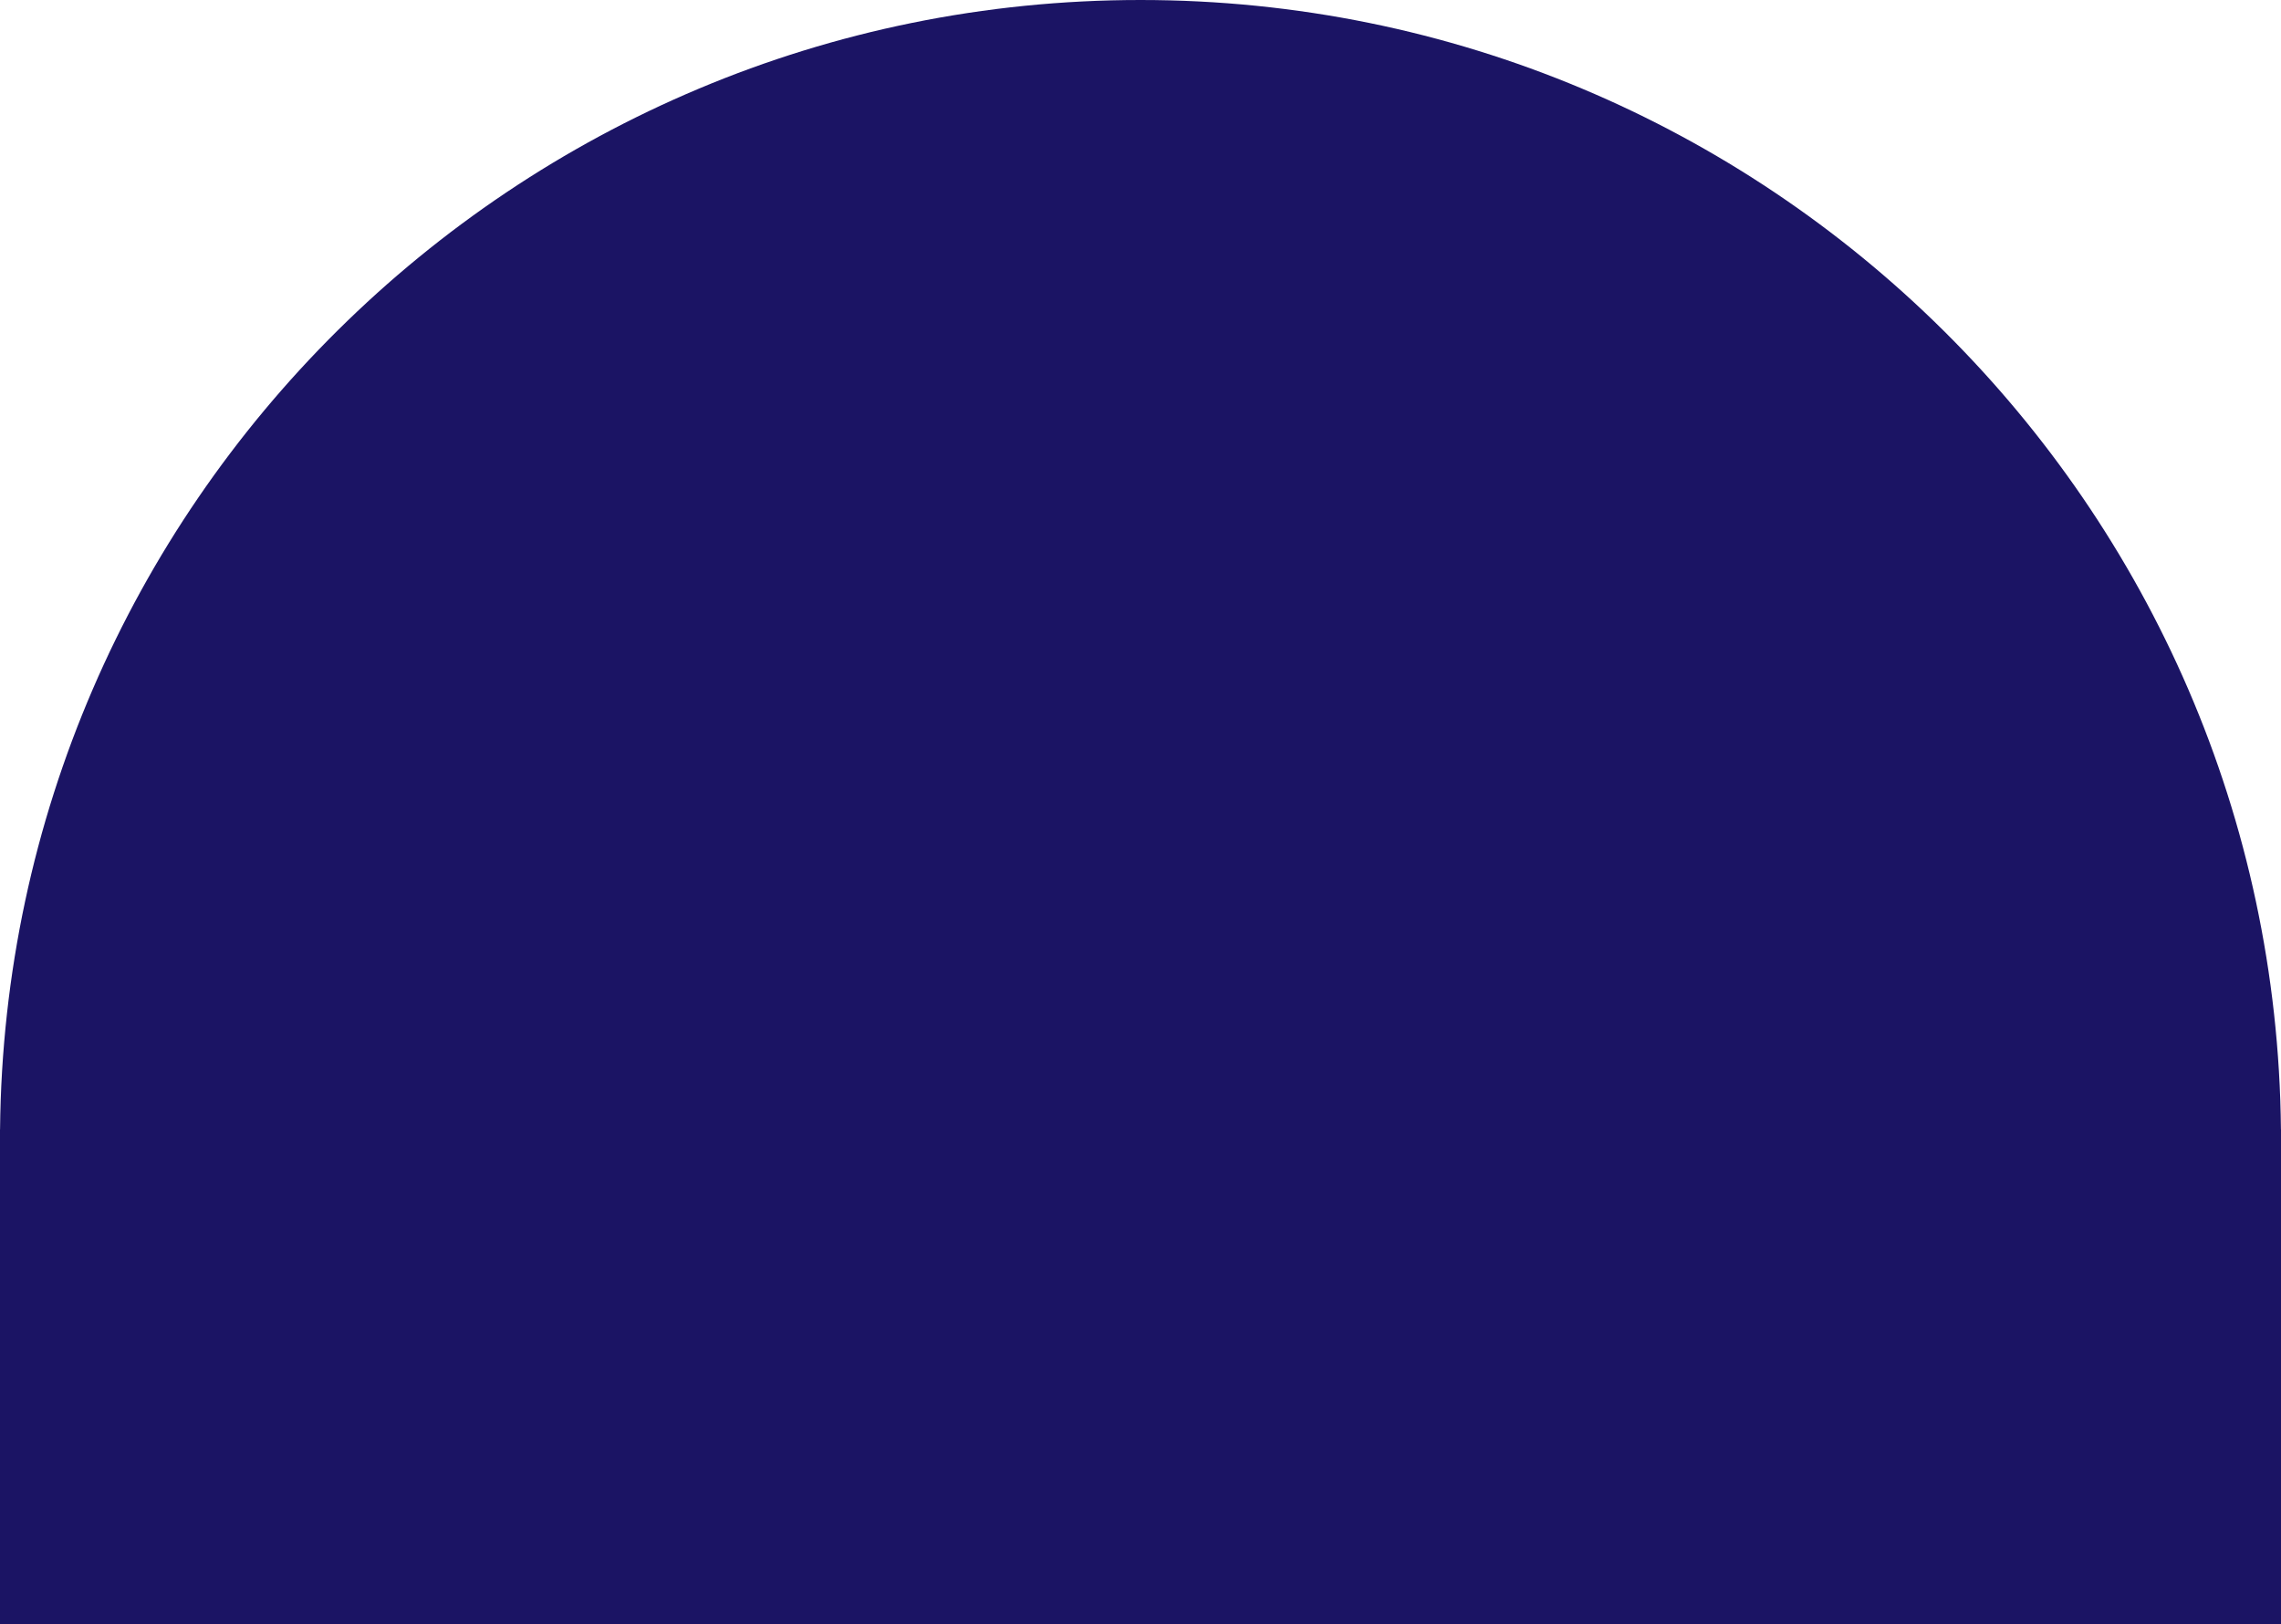 <svg xmlns="http://www.w3.org/2000/svg" fill="none" viewBox="0 0 375 267"><path fill="#1B1464" fill-rule="evenodd" d="M1.63918e-05 187.5L1.65521e-05 185.667L0.009 185.667C0.993 82.957 84.558 -2.53912e-05 187.5 -1.63918e-05C290.442 -7.39233e-06 374.007 82.958 374.991 185.667L375 185.667L375 187.444C375 187.462 375 187.481 375 187.5C375 187.519 375 187.538 375 187.556L375 280L350.633 280C318.395 336.732 257.416 375 187.5 375C117.584 375 56.605 336.732 24.367 280L8.30516e-06 280L1.63918e-05 187.5Z" clip-rule="evenodd"/></svg>